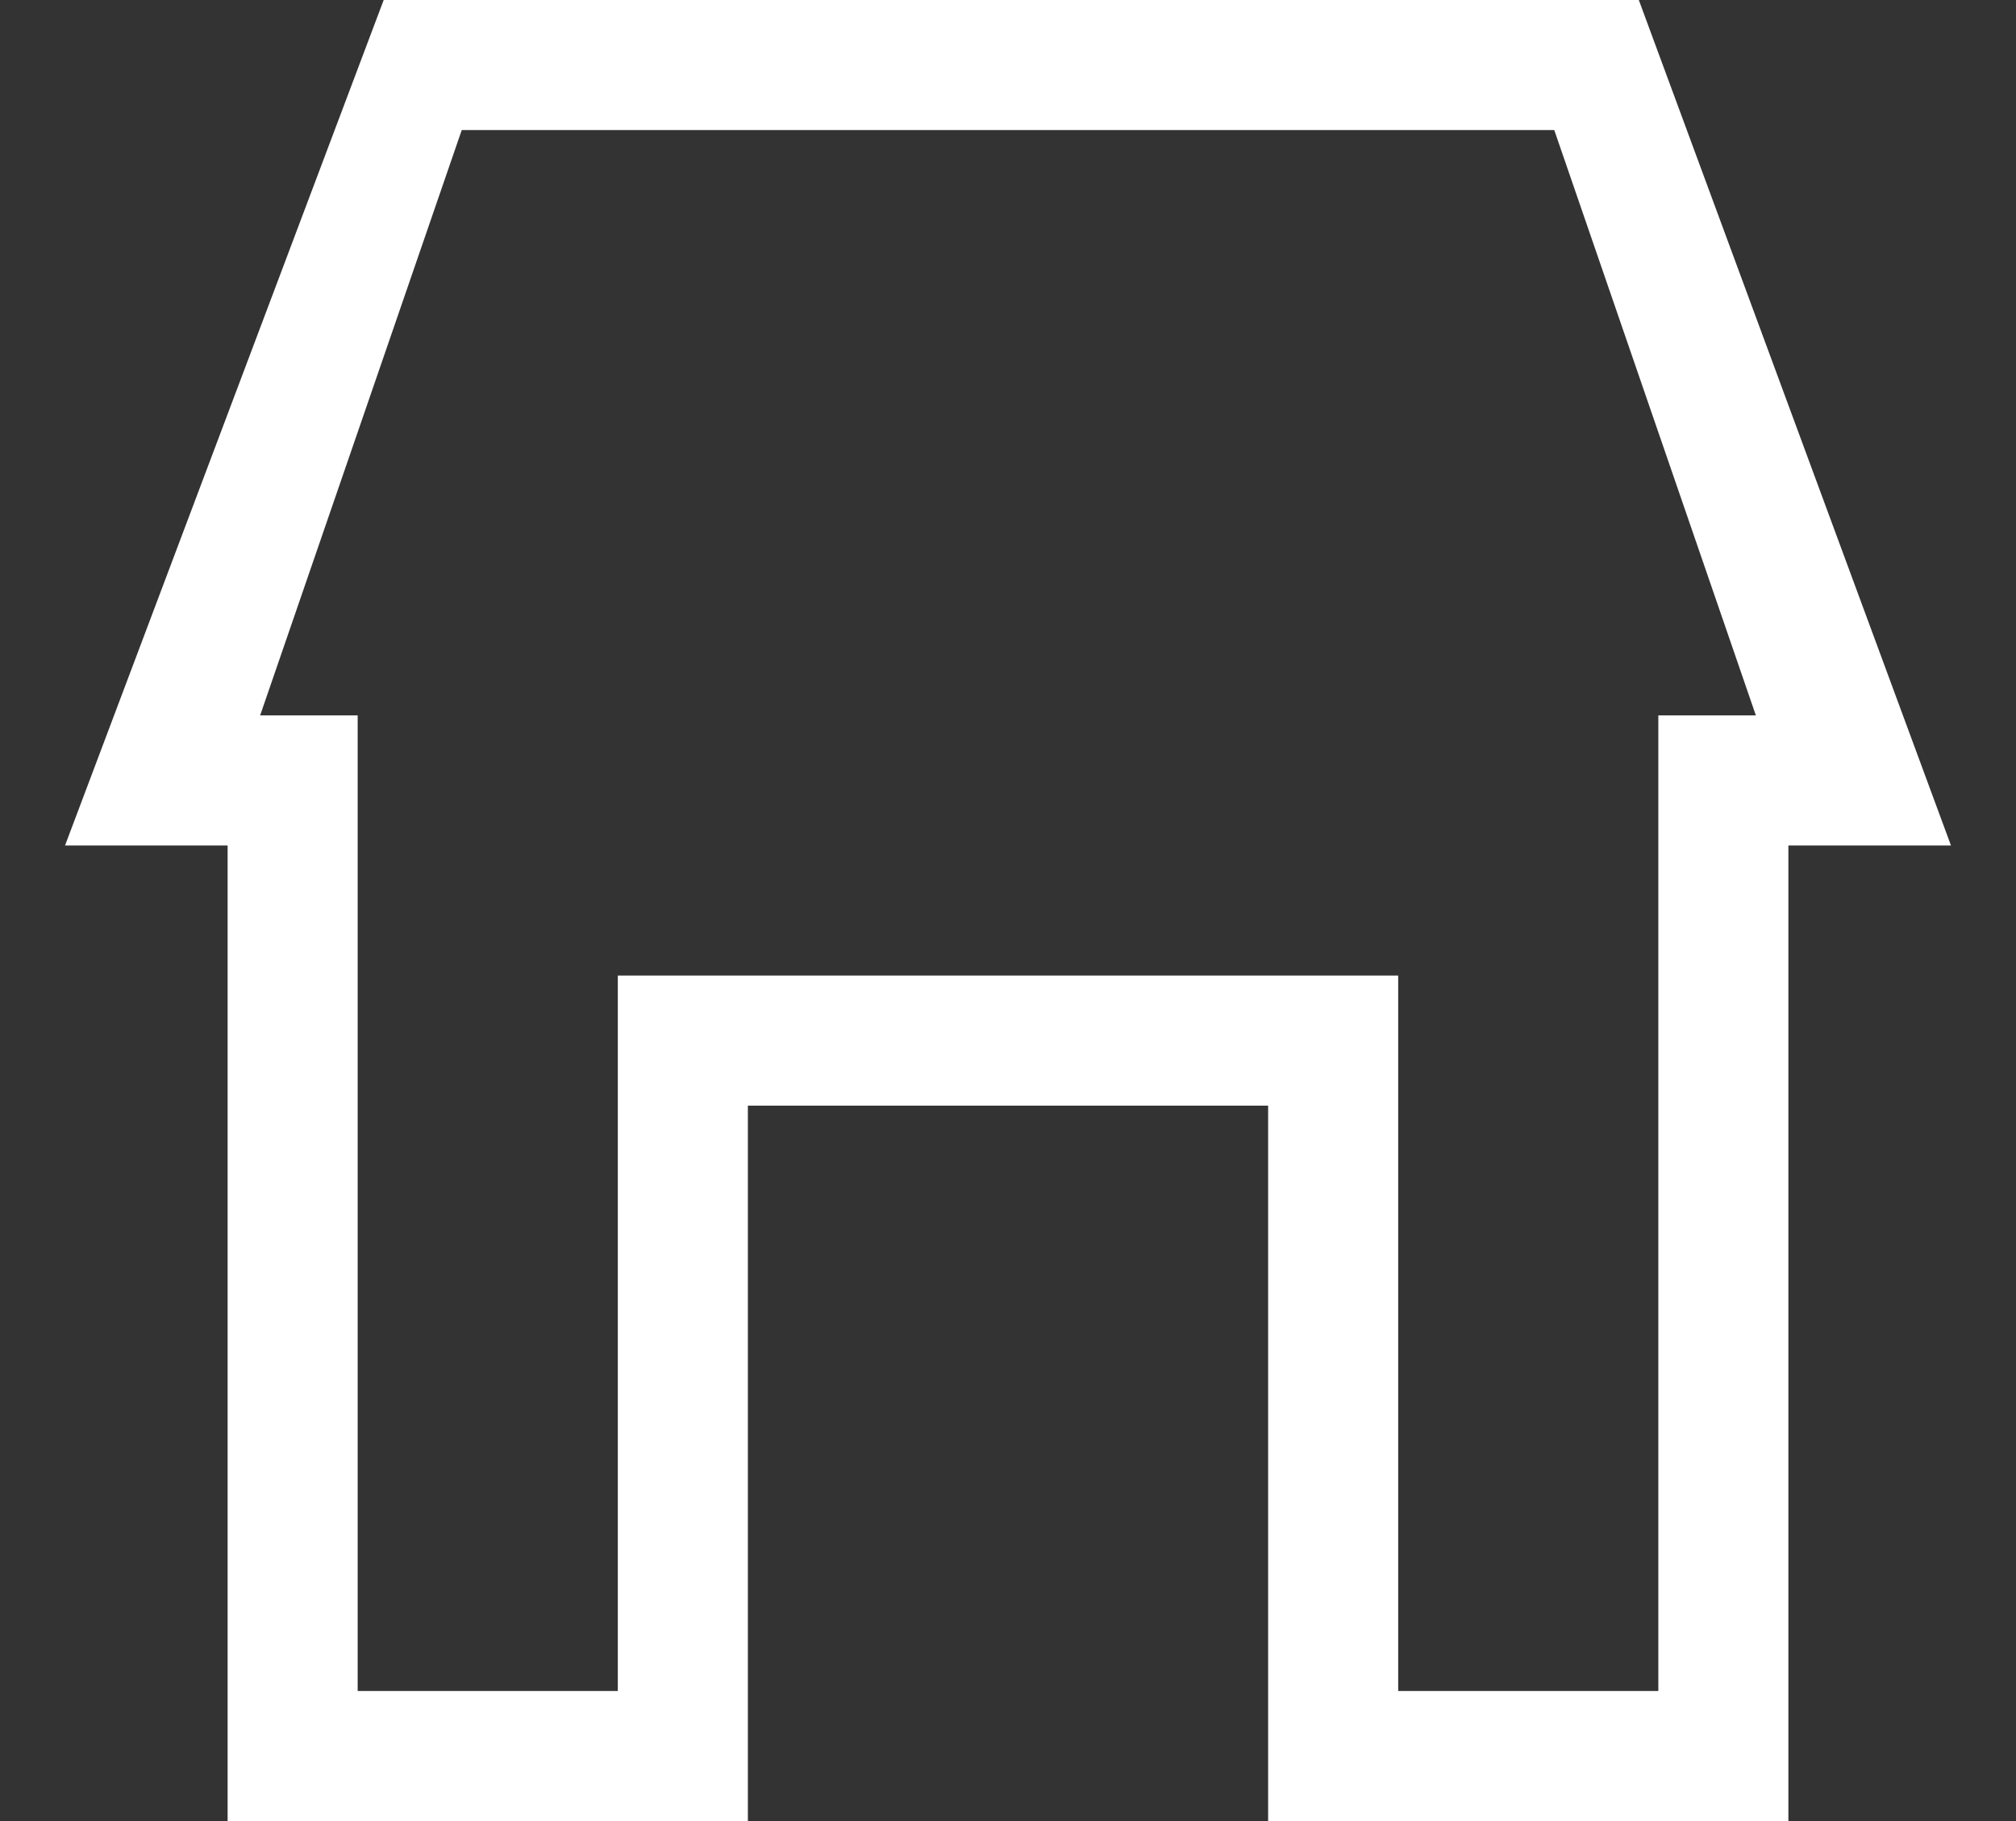 <?xml version="1.0" encoding="utf-8"?>
<!-- Generator: Adobe Illustrator 19.2.1, SVG Export Plug-In . SVG Version: 6.00 Build 0)  -->
<svg version="1.1" xmlns="http://www.w3.org/2000/svg" xmlns:xlink="http://www.w3.org/1999/xlink" x="0px" y="0px"
	 viewBox="0 0 31 28" style="enable-background:new 0 0 31 28;" xml:space="preserve">
<rect x="0" y="0" width="31" height="28" fill="#333333" stroke="none"/>
<style type="text/css">
	.st0{fill:#FFFFFF;}
</style>
<g id="house">
	<path class="st0" d="M27.5,28h-8V17h-8v11h-8V13H1L5.9,0h19.3L30,13h-2.5V28z M21.5,26h4V11H27l-3.1-9H7.1L4,11h1.5v15h4V15h12V26z
		"/>
</g>
<g id="caution">
</g>
</svg>
